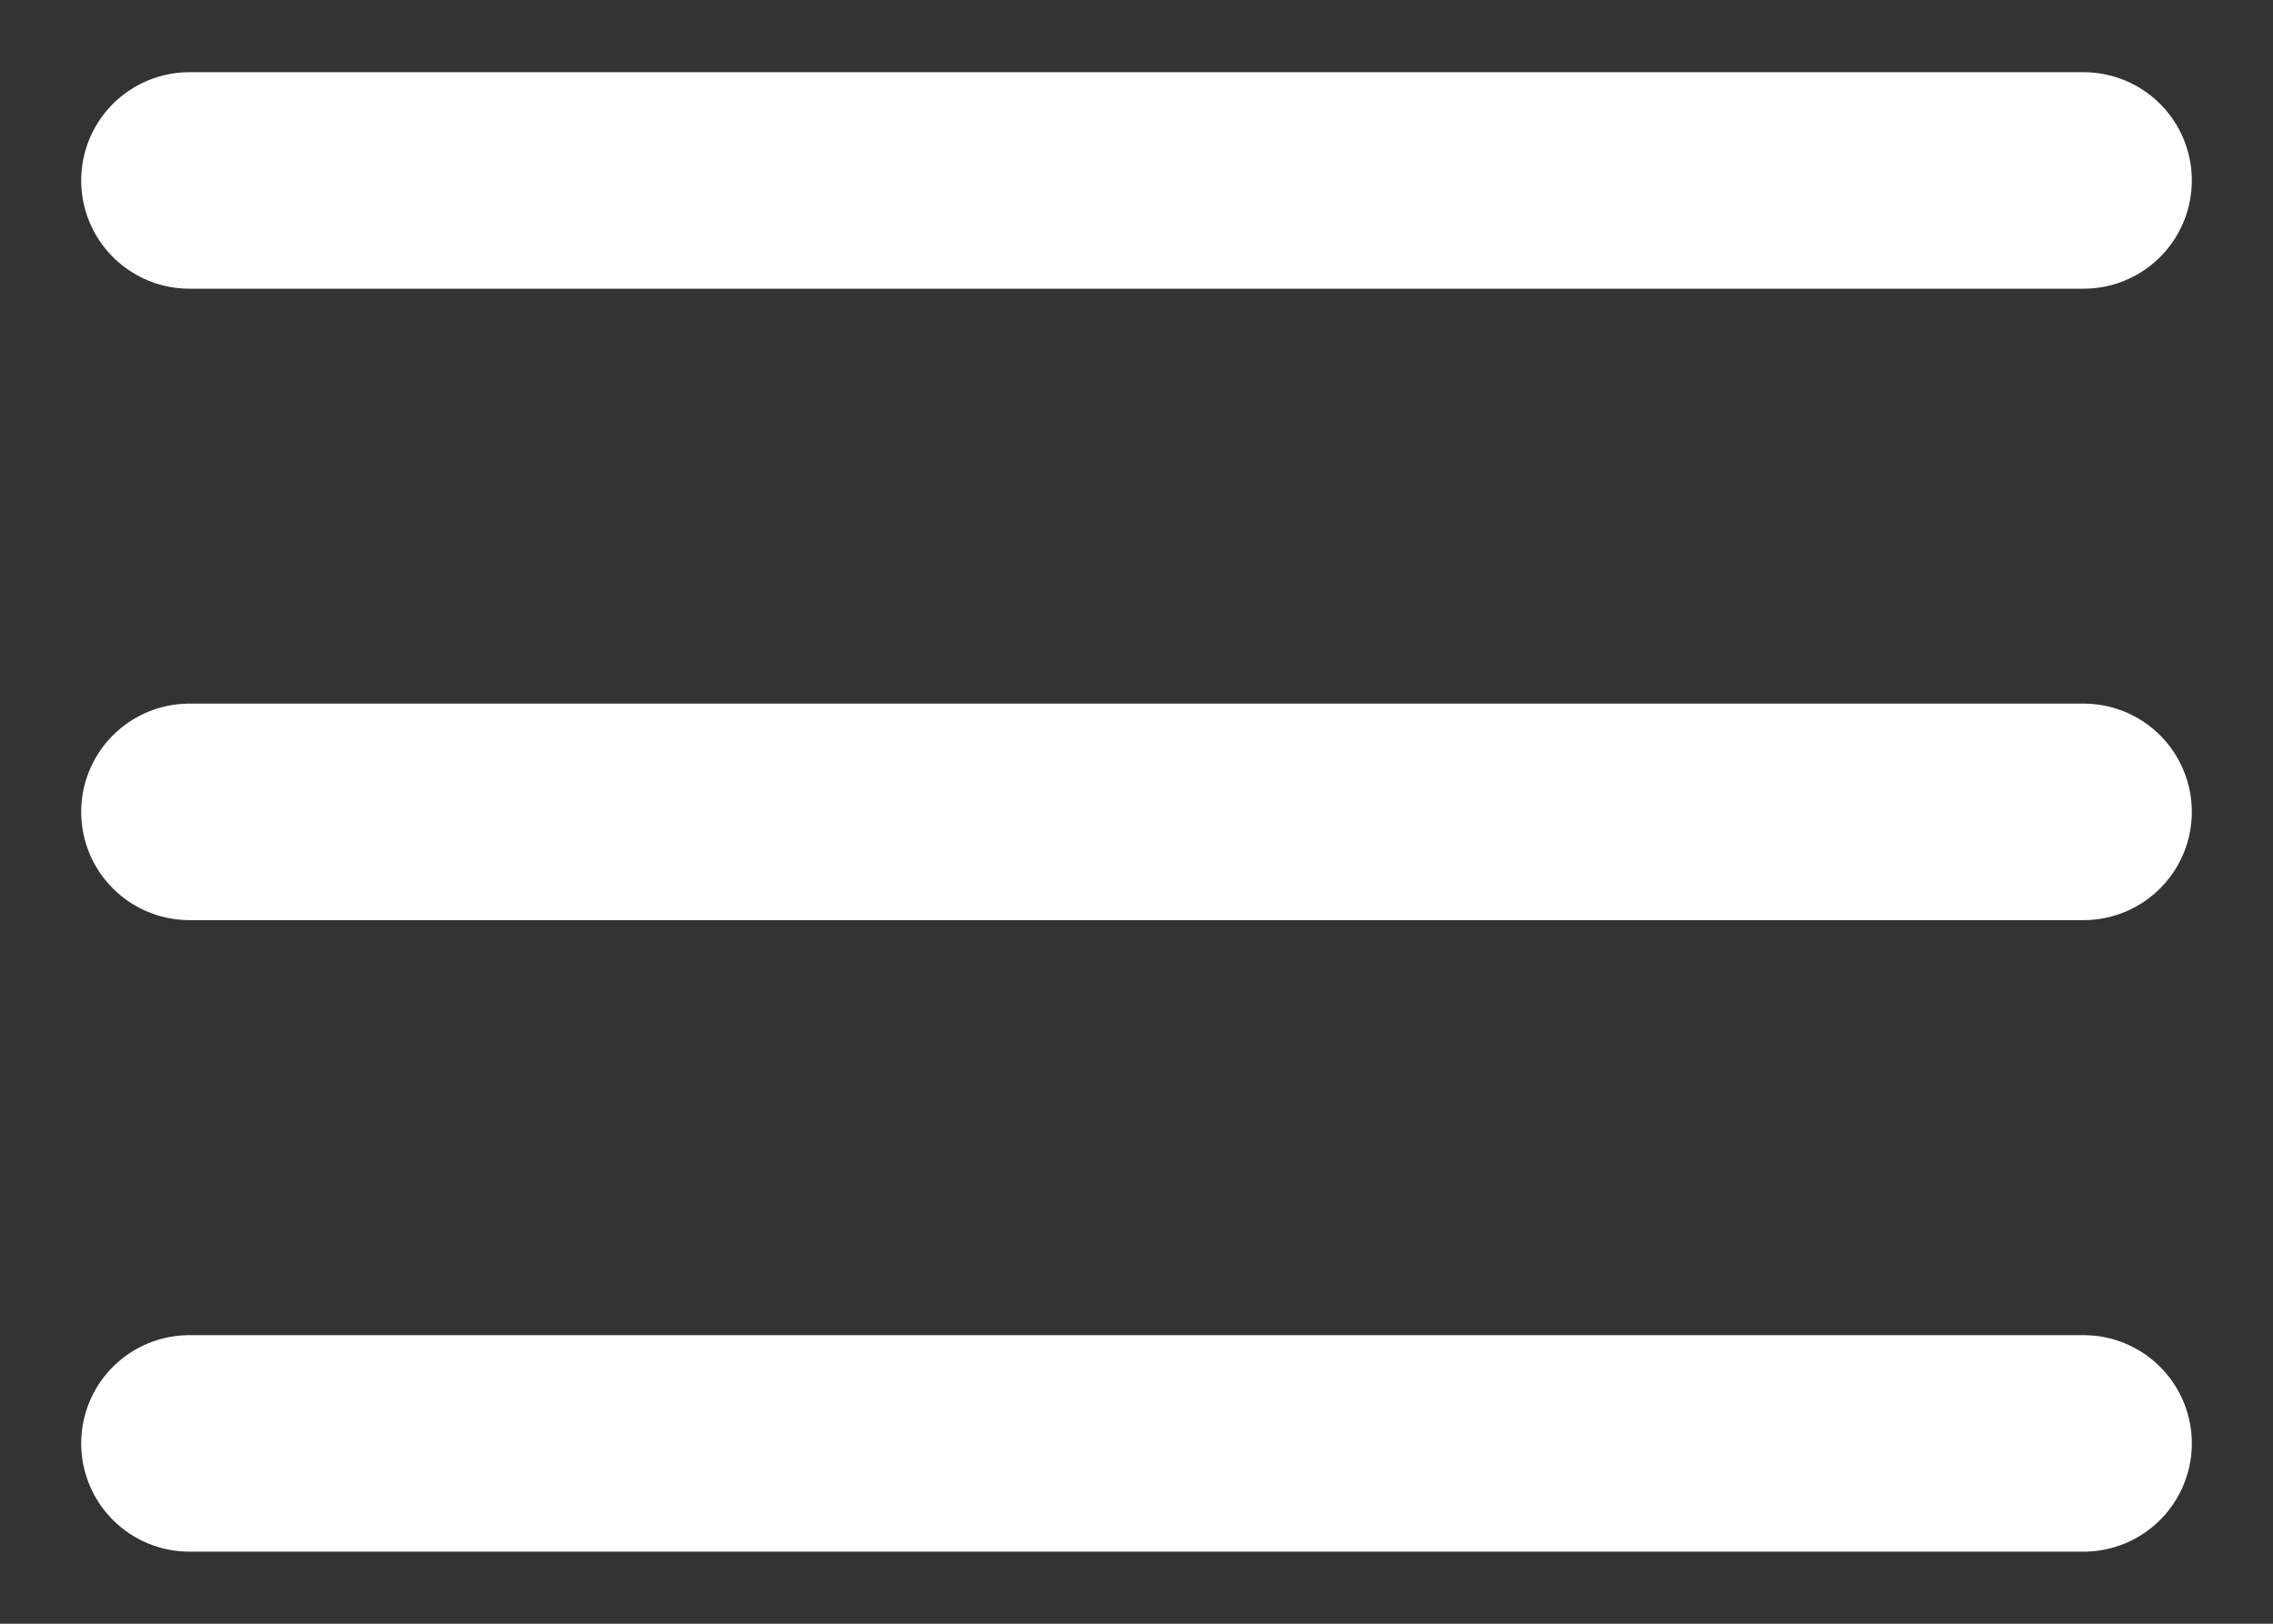 <svg width="21" height="15" viewBox="0 0 21 15" fill="none" xmlns="http://www.w3.org/2000/svg">
<rect x="0" y="0" width="21" height="15" fill="#333333" stroke="none"/>
<path d="M1.75 1.667H19.25M1.75 7.5H19.25M1.75 13.334H19.25" stroke="white" stroke-width="2" stroke-linecap="round" stroke-linejoin="round"/>
</svg>
